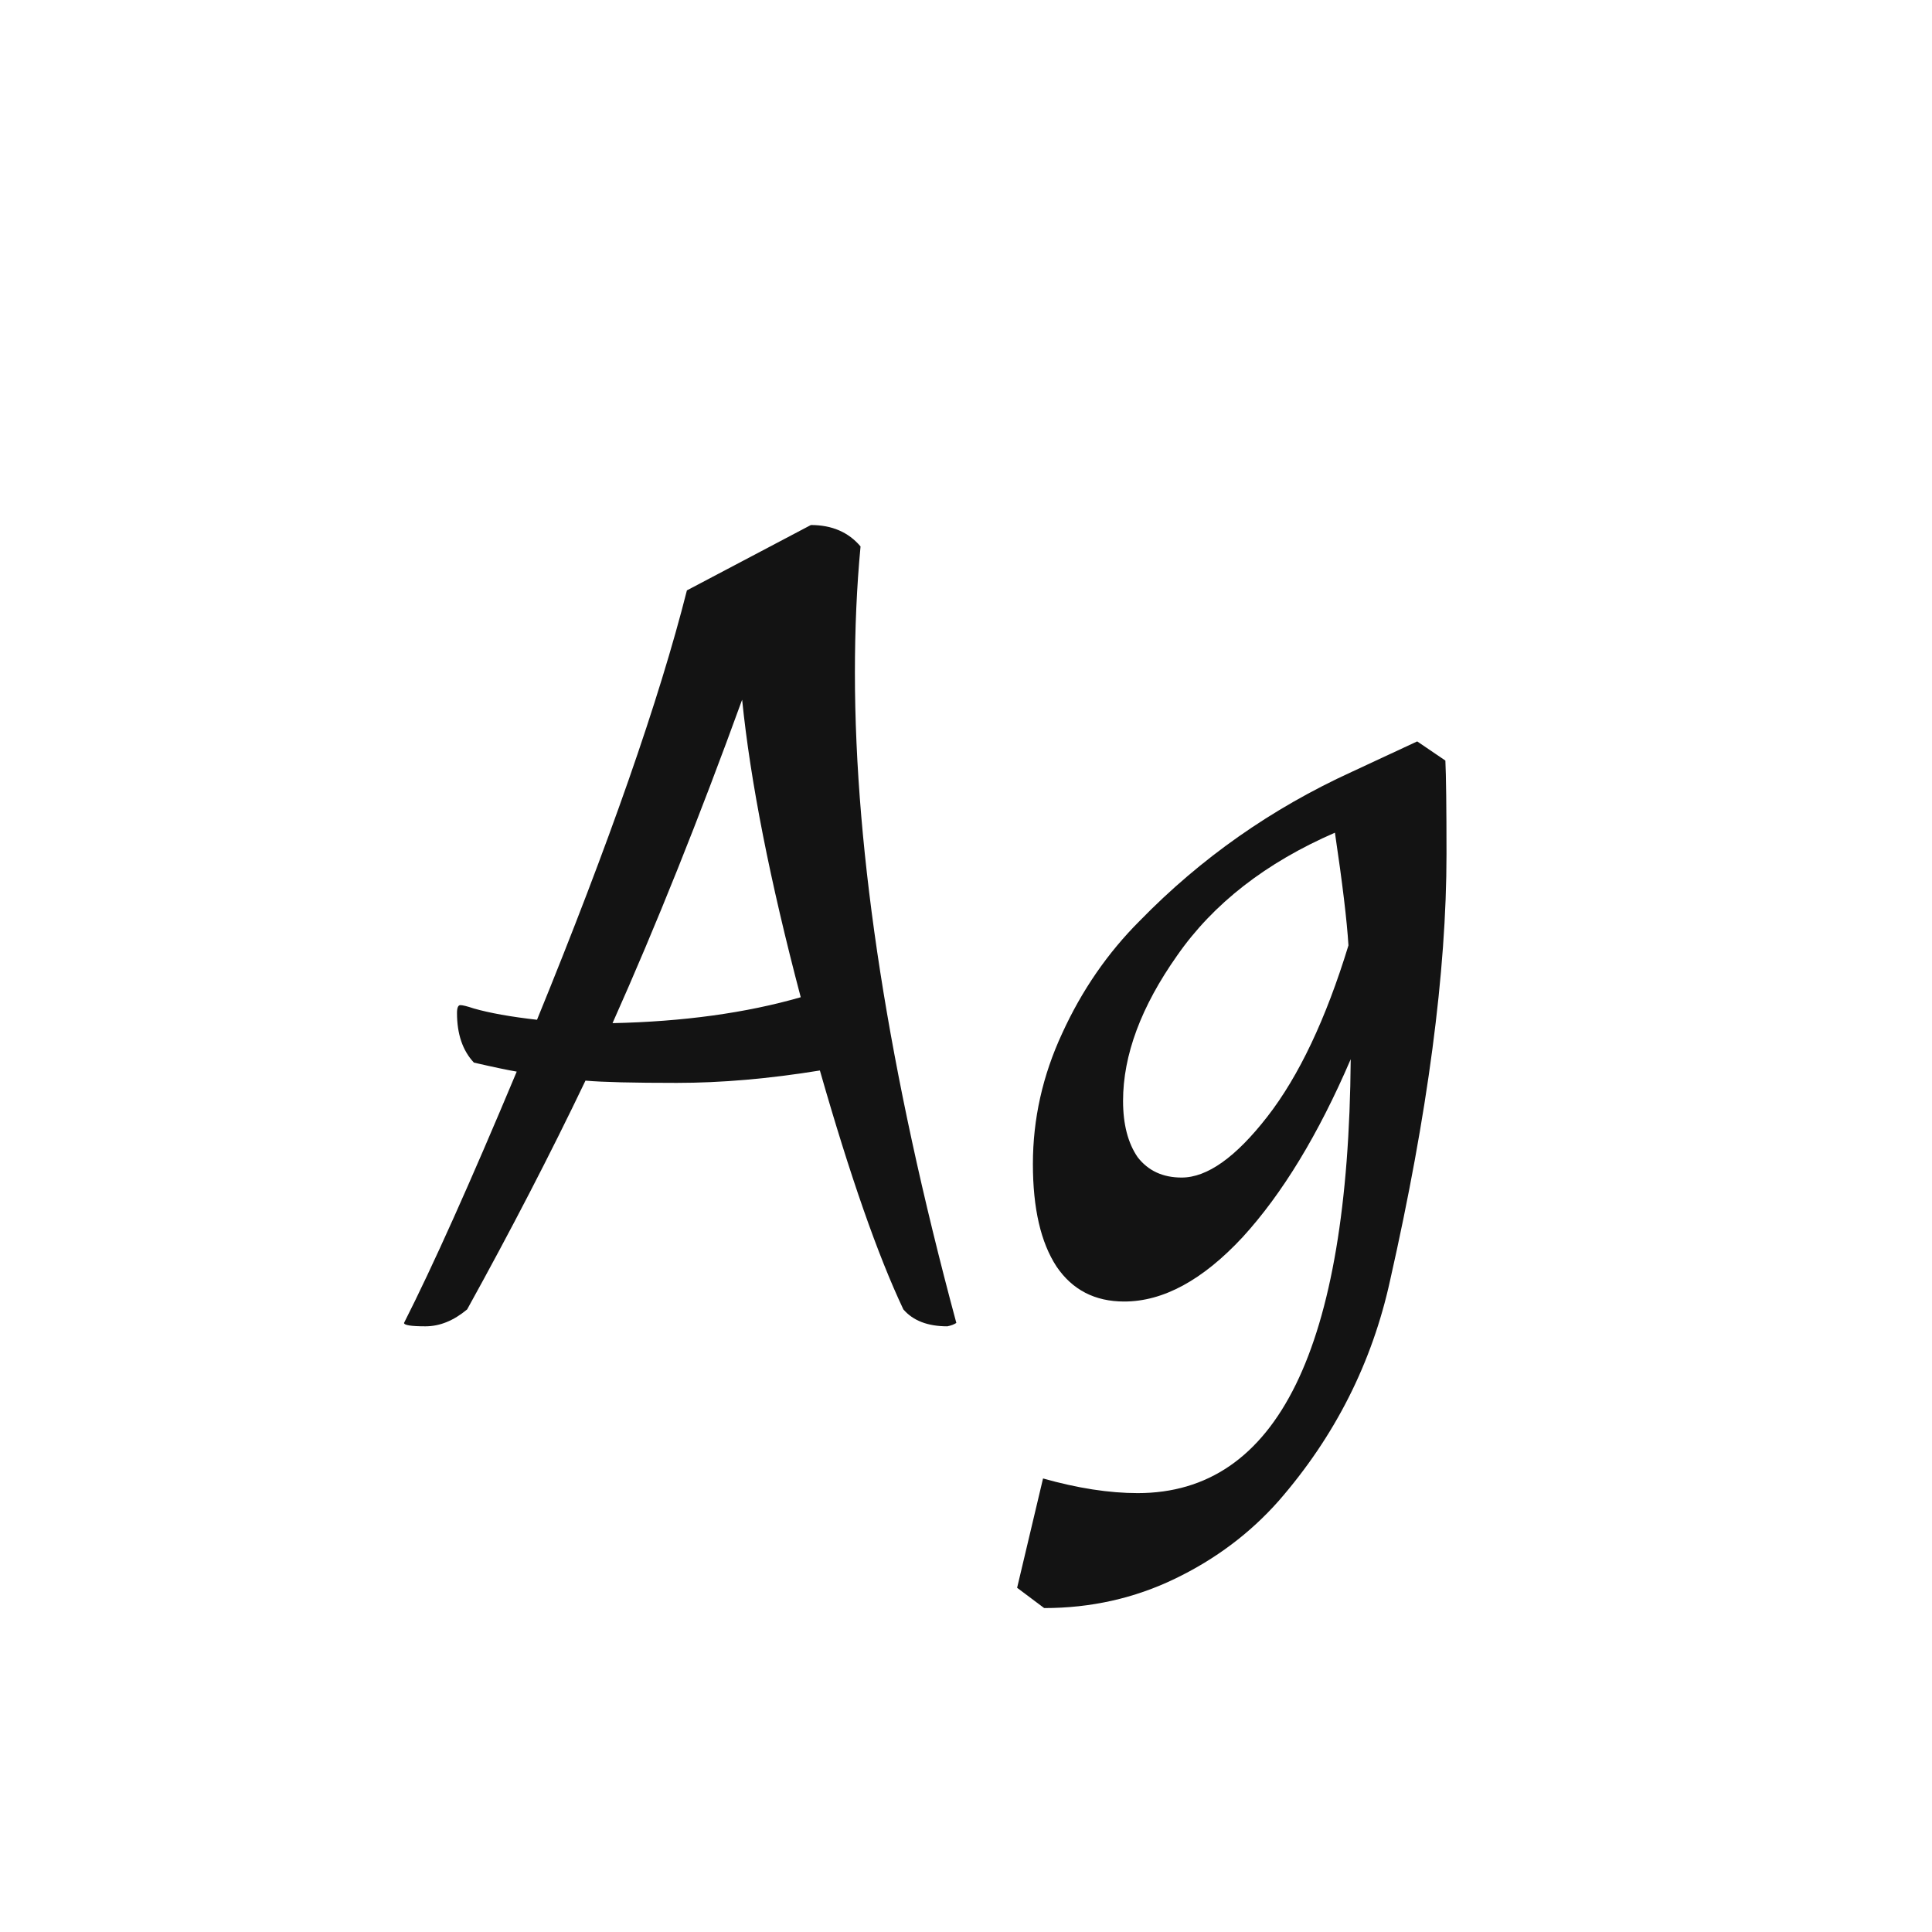 <svg width="24" height="24" viewBox="0 0 24 24" fill="none" xmlns="http://www.w3.org/2000/svg">
<path d="M10.69 6.788C10.643 7.283 10.62 7.805 10.62 8.356C10.62 10.624 11.04 13.317 11.88 16.434C11.851 16.453 11.814 16.467 11.768 16.476C11.525 16.476 11.343 16.406 11.222 16.266C10.904 15.594 10.559 14.605 10.185 13.298C9.551 13.401 8.958 13.452 8.407 13.452C7.866 13.452 7.488 13.443 7.273 13.424C6.835 14.339 6.345 15.286 5.803 16.266C5.635 16.406 5.463 16.476 5.285 16.476C5.108 16.476 5.019 16.462 5.019 16.434C5.374 15.734 5.841 14.693 6.419 13.312C6.307 13.293 6.13 13.256 5.887 13.2C5.747 13.051 5.677 12.845 5.677 12.584C5.677 12.519 5.691 12.486 5.719 12.486C5.747 12.486 5.803 12.5 5.887 12.528C6.083 12.584 6.345 12.631 6.671 12.668C7.567 10.475 8.188 8.697 8.533 7.334L10.073 6.522C10.335 6.522 10.54 6.611 10.69 6.788ZM7.609 12.71C8.487 12.691 9.266 12.584 9.947 12.388C9.565 10.941 9.322 9.709 9.219 8.692C8.687 10.157 8.151 11.497 7.609 12.71ZM16.793 9.588L17.605 9.21L17.955 9.448C17.964 9.635 17.969 10.022 17.969 10.61C17.969 12.075 17.735 13.839 17.269 15.902C17.045 16.929 16.583 17.843 15.883 18.646C15.528 19.047 15.099 19.369 14.595 19.612C14.091 19.855 13.55 19.976 12.971 19.976L12.635 19.724L12.957 18.366C13.386 18.487 13.778 18.548 14.133 18.548C15.869 18.548 16.751 16.751 16.779 13.158C16.378 14.091 15.93 14.829 15.435 15.37C14.94 15.902 14.45 16.168 13.965 16.168C13.601 16.168 13.321 16.023 13.125 15.734C12.929 15.435 12.831 15.011 12.831 14.46C12.831 13.9 12.952 13.359 13.195 12.836C13.438 12.304 13.759 11.837 14.161 11.436C14.917 10.661 15.794 10.045 16.793 9.588ZM16.751 11.744C16.732 11.436 16.676 10.969 16.583 10.344C15.724 10.717 15.071 11.226 14.623 11.87C14.175 12.505 13.951 13.107 13.951 13.676C13.951 13.965 14.011 14.199 14.133 14.376C14.264 14.544 14.445 14.628 14.679 14.628C14.996 14.628 15.351 14.376 15.743 13.872C16.135 13.368 16.471 12.659 16.751 11.744Z" fill="#131313"/>
</svg>
